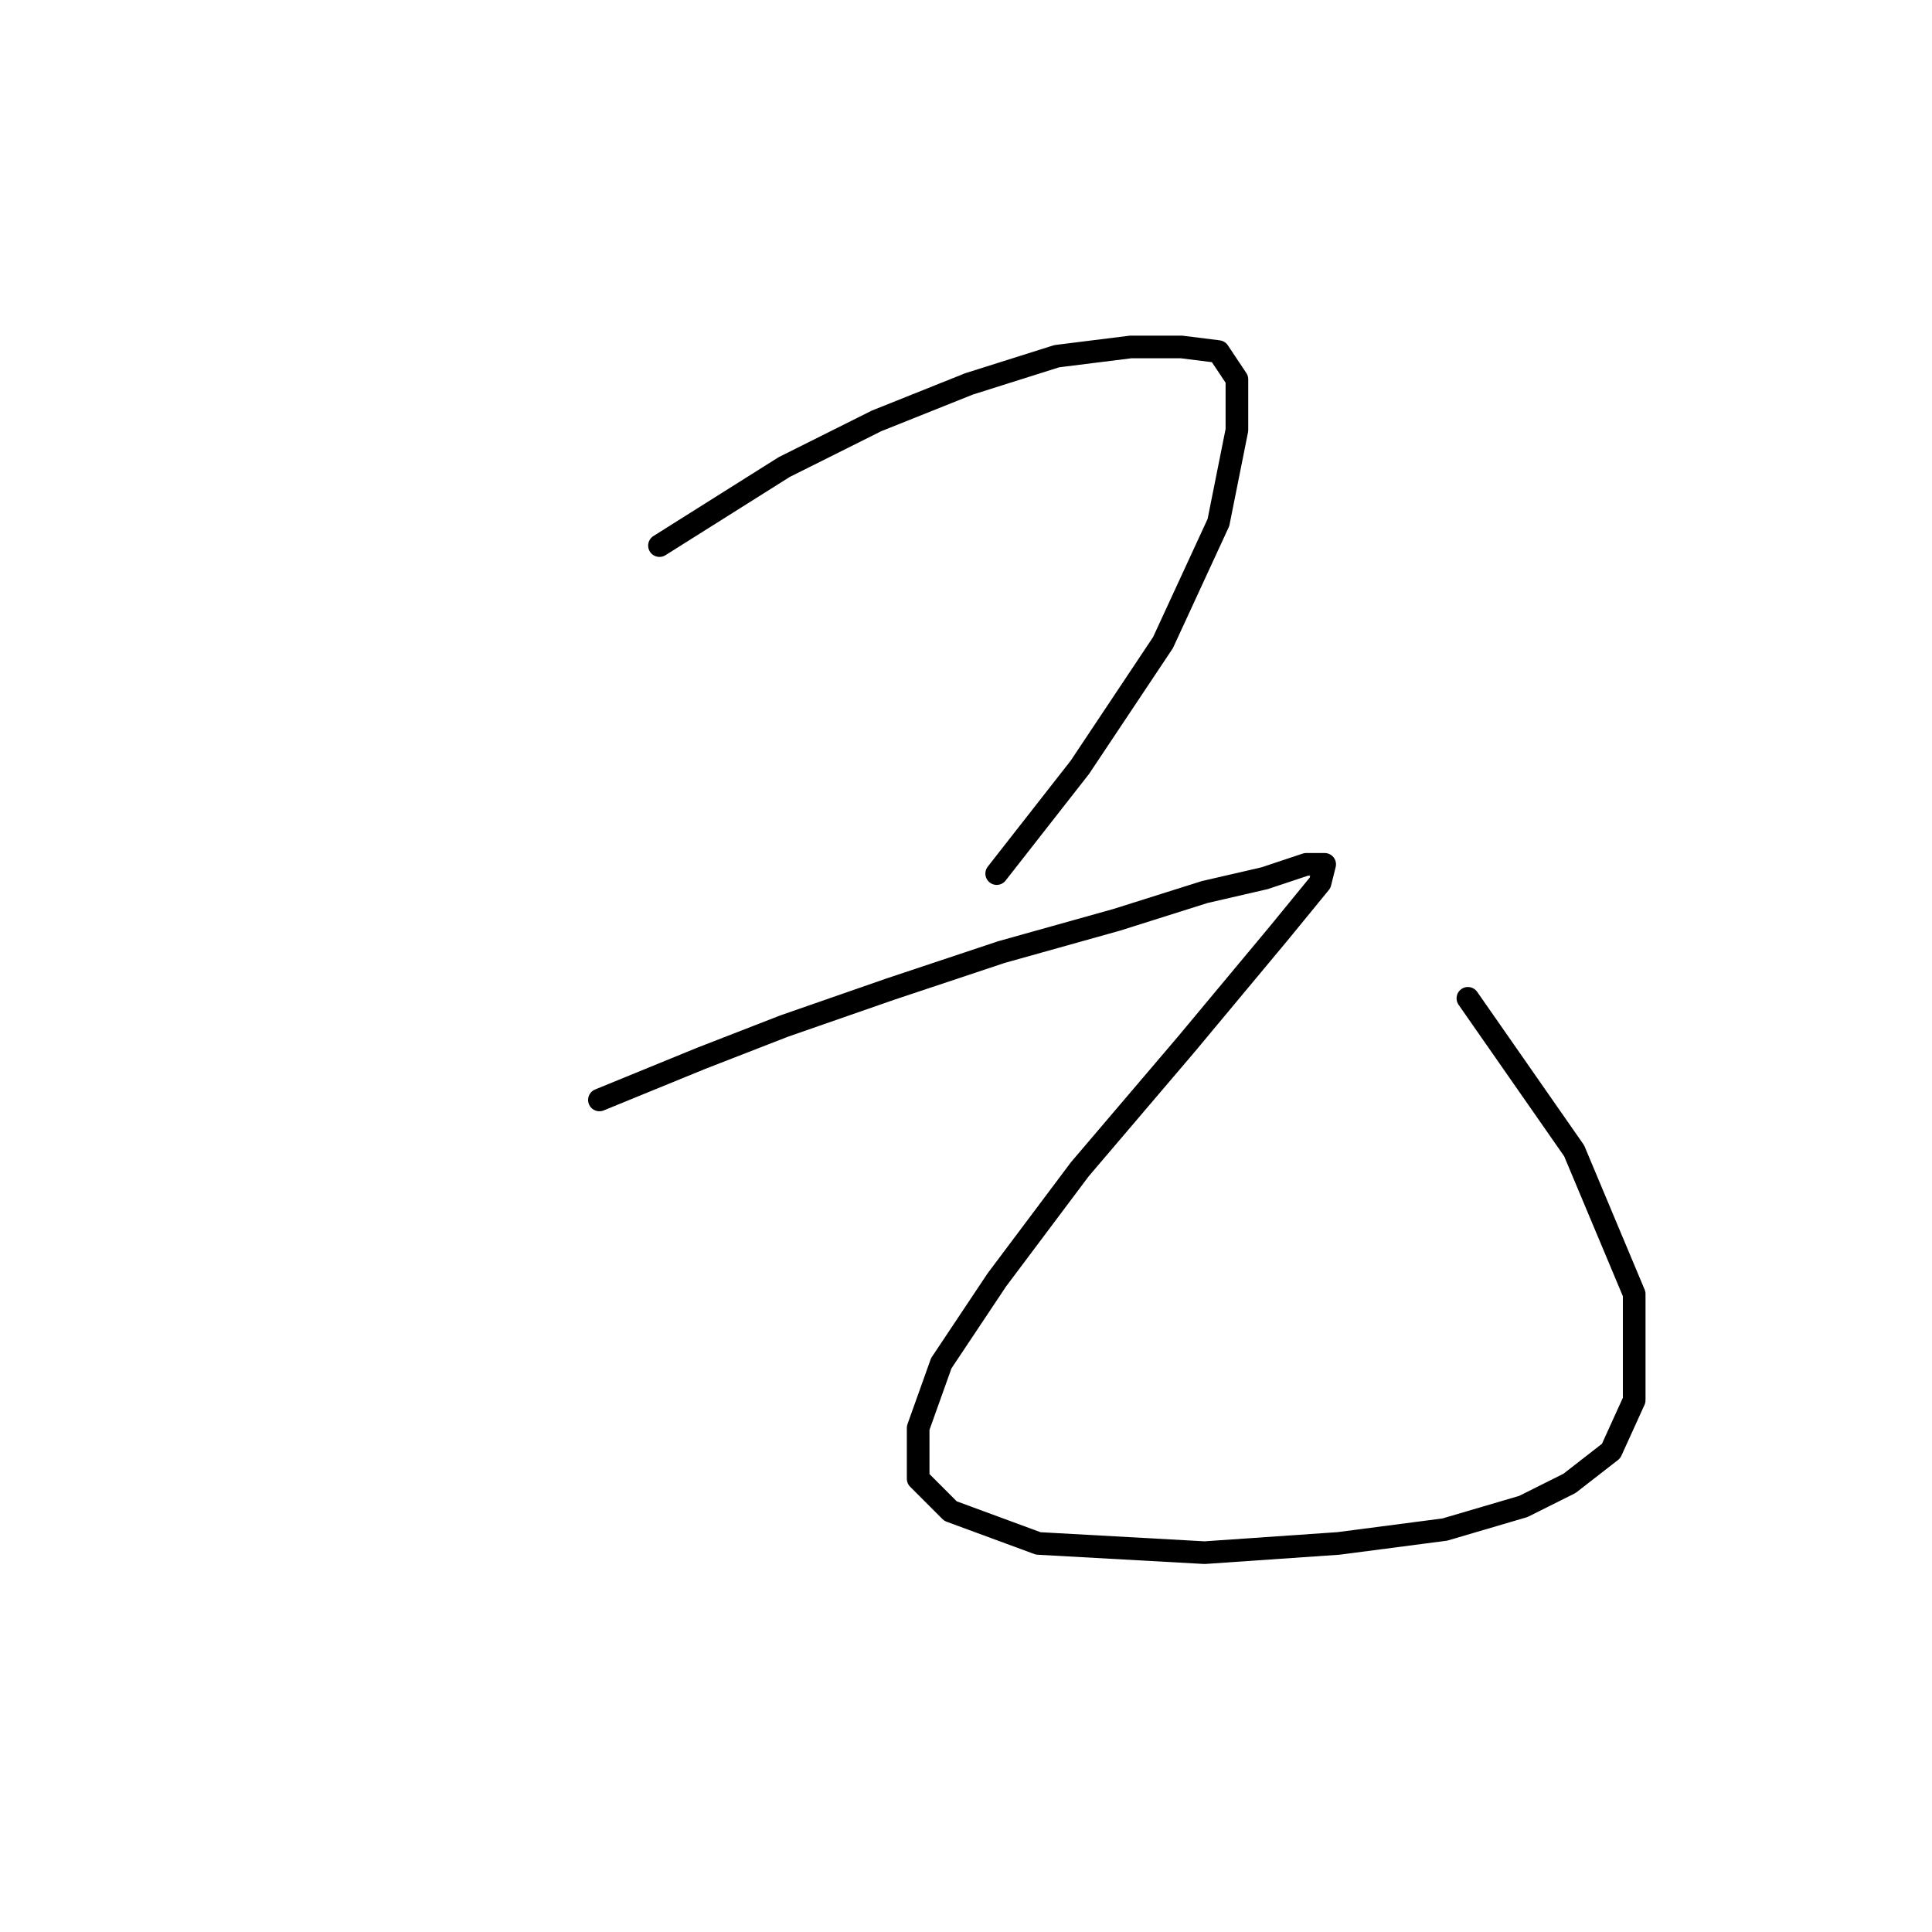 <?xml version="1.0" standalone="no"?>
    <svg width="256" height="256" xmlns="http://www.w3.org/2000/svg" version="1.1">
    <polyline stroke="black" stroke-width="3" stroke-linecap="round" fill="transparent" stroke-linejoin="round" points="87.383 72.295 103.91 61.889 116.152 55.768 128.394 50.871 140.024 47.198 149.818 45.974 156.552 45.974 161.448 46.586 163.897 50.259 163.897 56.992 161.448 69.235 154.103 85.149 143.085 101.677 132.067 115.755 132.067 115.755 " />
        <polyline stroke="black" stroke-width="3" stroke-linecap="round" fill="transparent" stroke-linejoin="round" points="79.425 145.749 92.892 140.24 103.91 135.955 117.988 131.058 132.679 126.161 147.982 121.876 159.612 118.204 167.57 116.367 173.079 114.531 175.527 114.531 174.915 116.979 169.406 123.713 157.164 138.403 143.085 154.93 132.067 169.621 124.722 180.639 121.661 189.209 121.661 195.942 125.946 200.227 137.576 204.512 159.612 205.736 177.363 204.512 191.442 202.675 201.848 199.615 207.969 196.554 213.478 192.269 216.539 185.536 216.539 171.457 208.581 152.482 194.503 132.282 194.503 132.282 " />
        </svg>